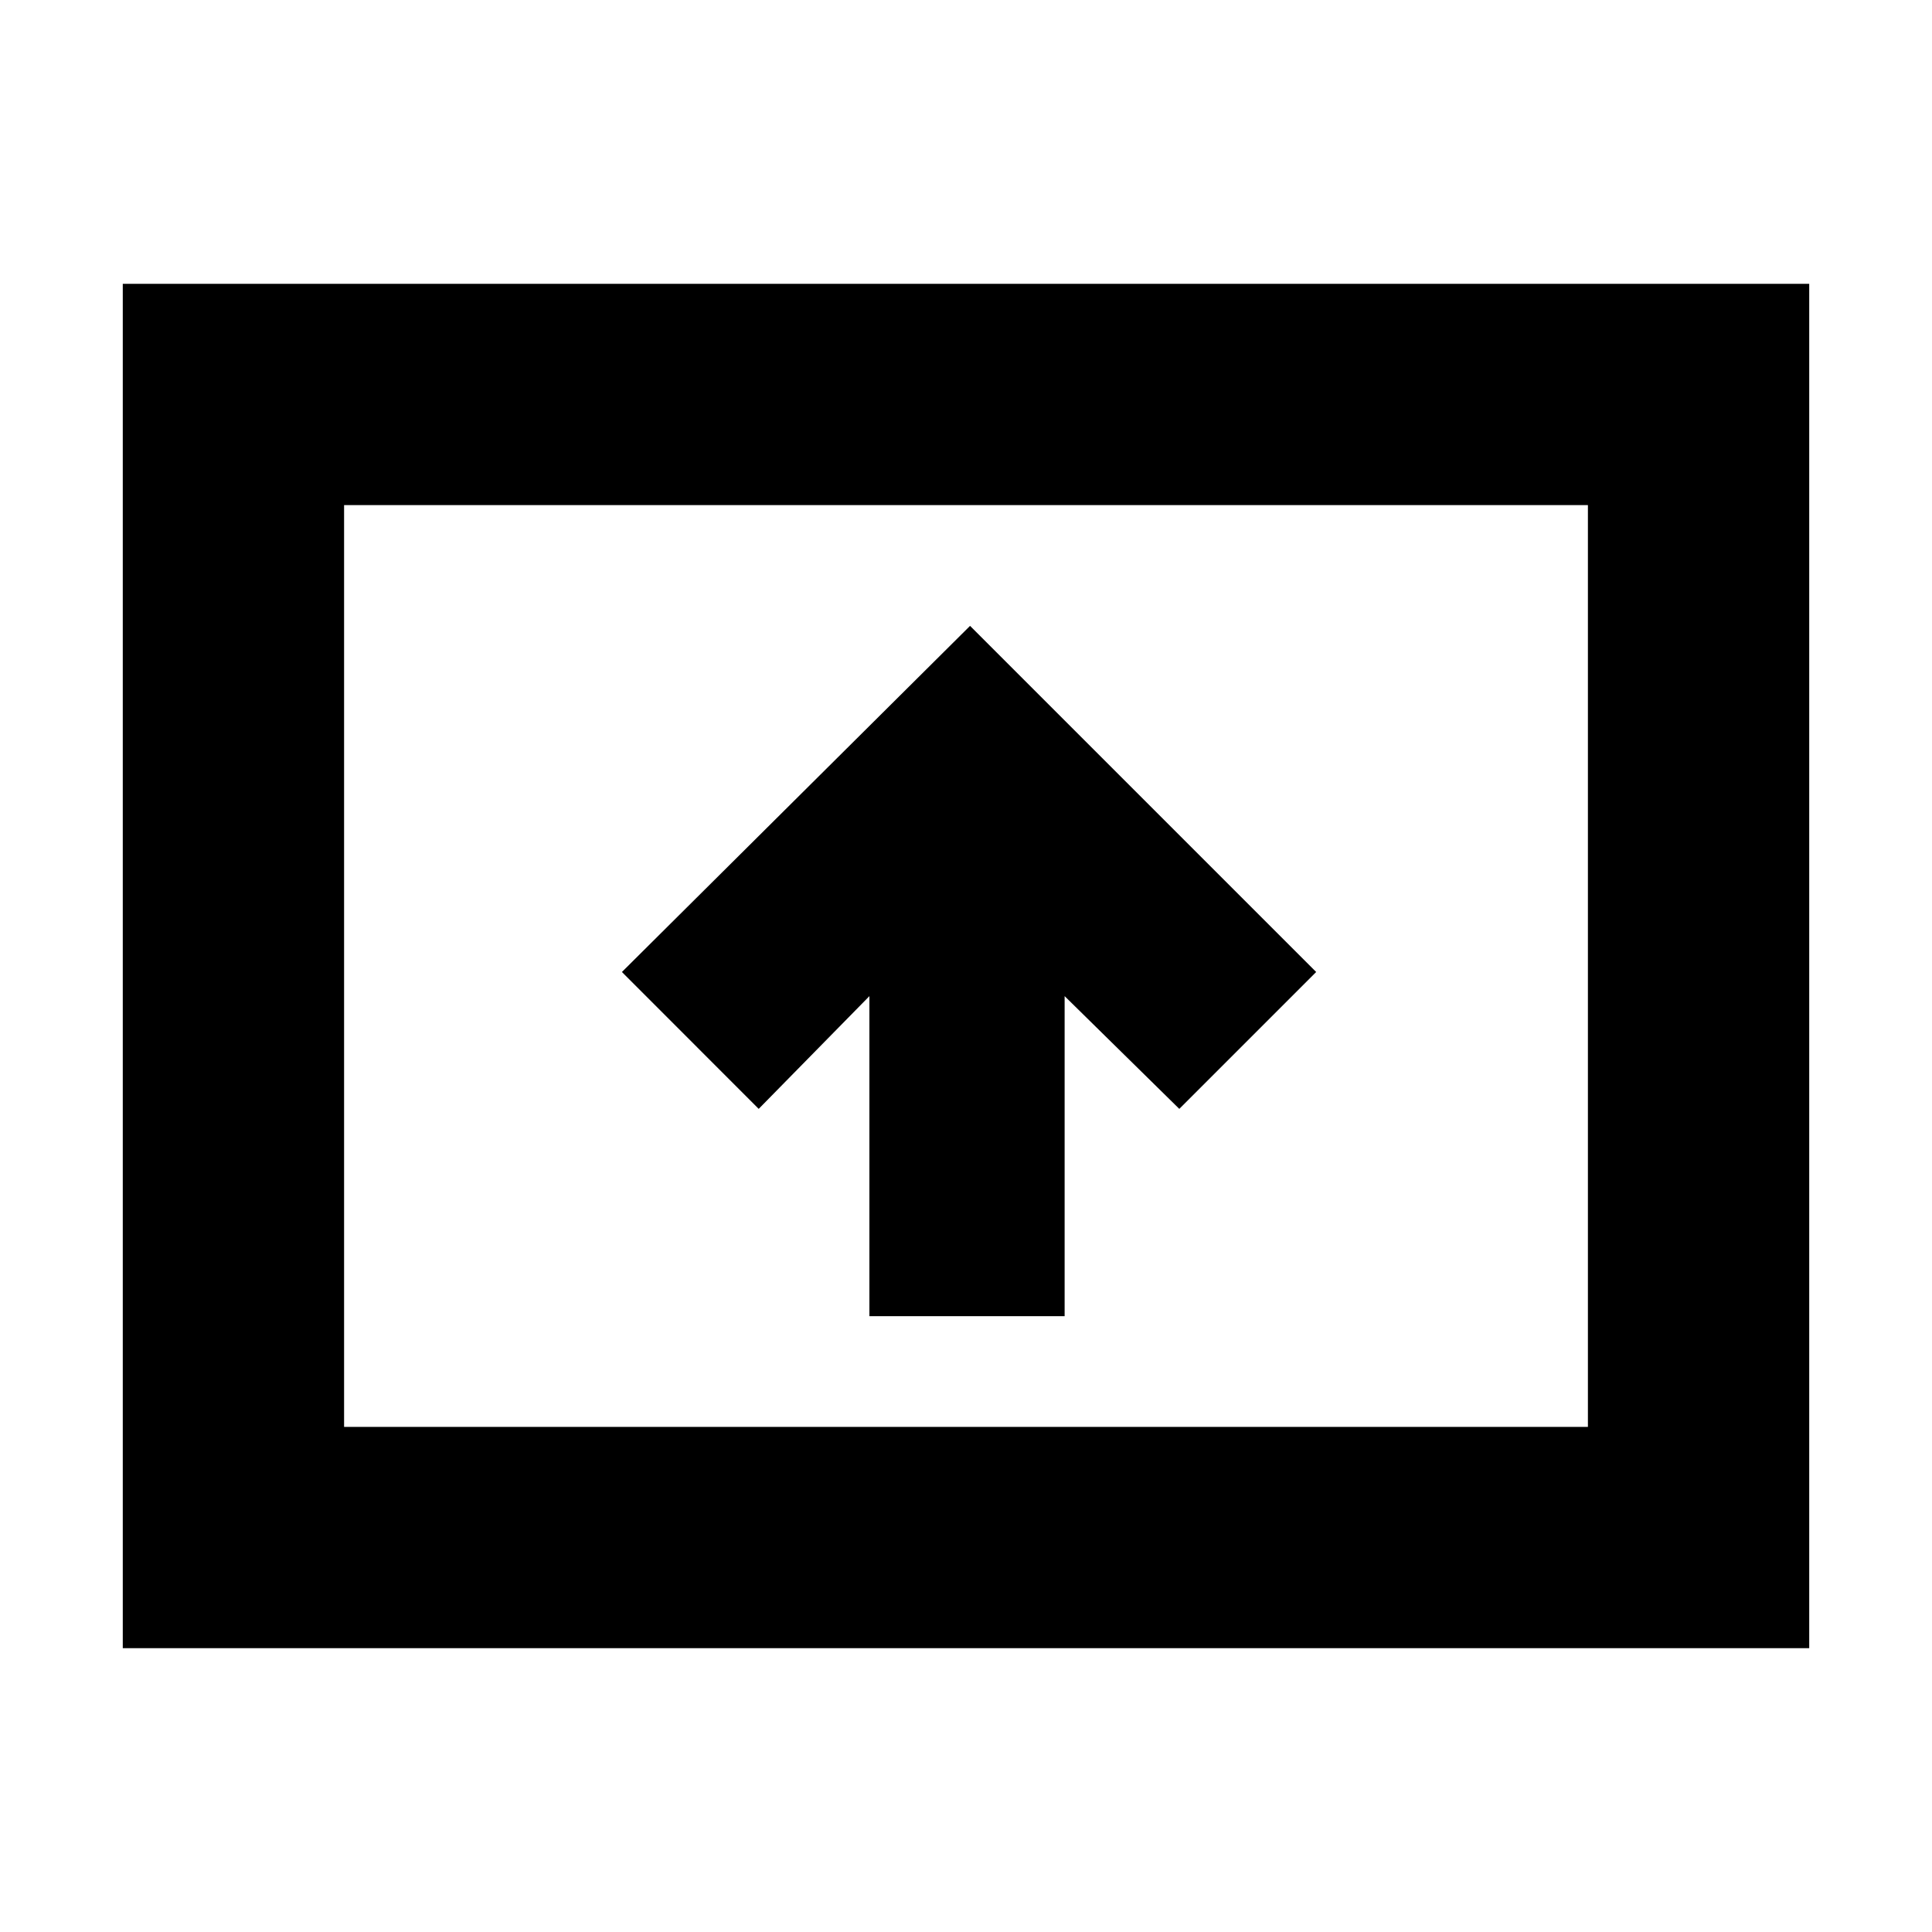 <svg xmlns="http://www.w3.org/2000/svg" height="20" width="20"><path d="M9 13.625h2.021v-3.313l1.187 1.167 1.417-1.417-3.583-3.583-3.604 3.583 1.416 1.417L9 10.312Zm-7.729 3.437V2.938h17.458v14.124Zm2.291-2.291h12.876V5.229H3.562Zm0 0V5.229v9.542Z"/></svg>